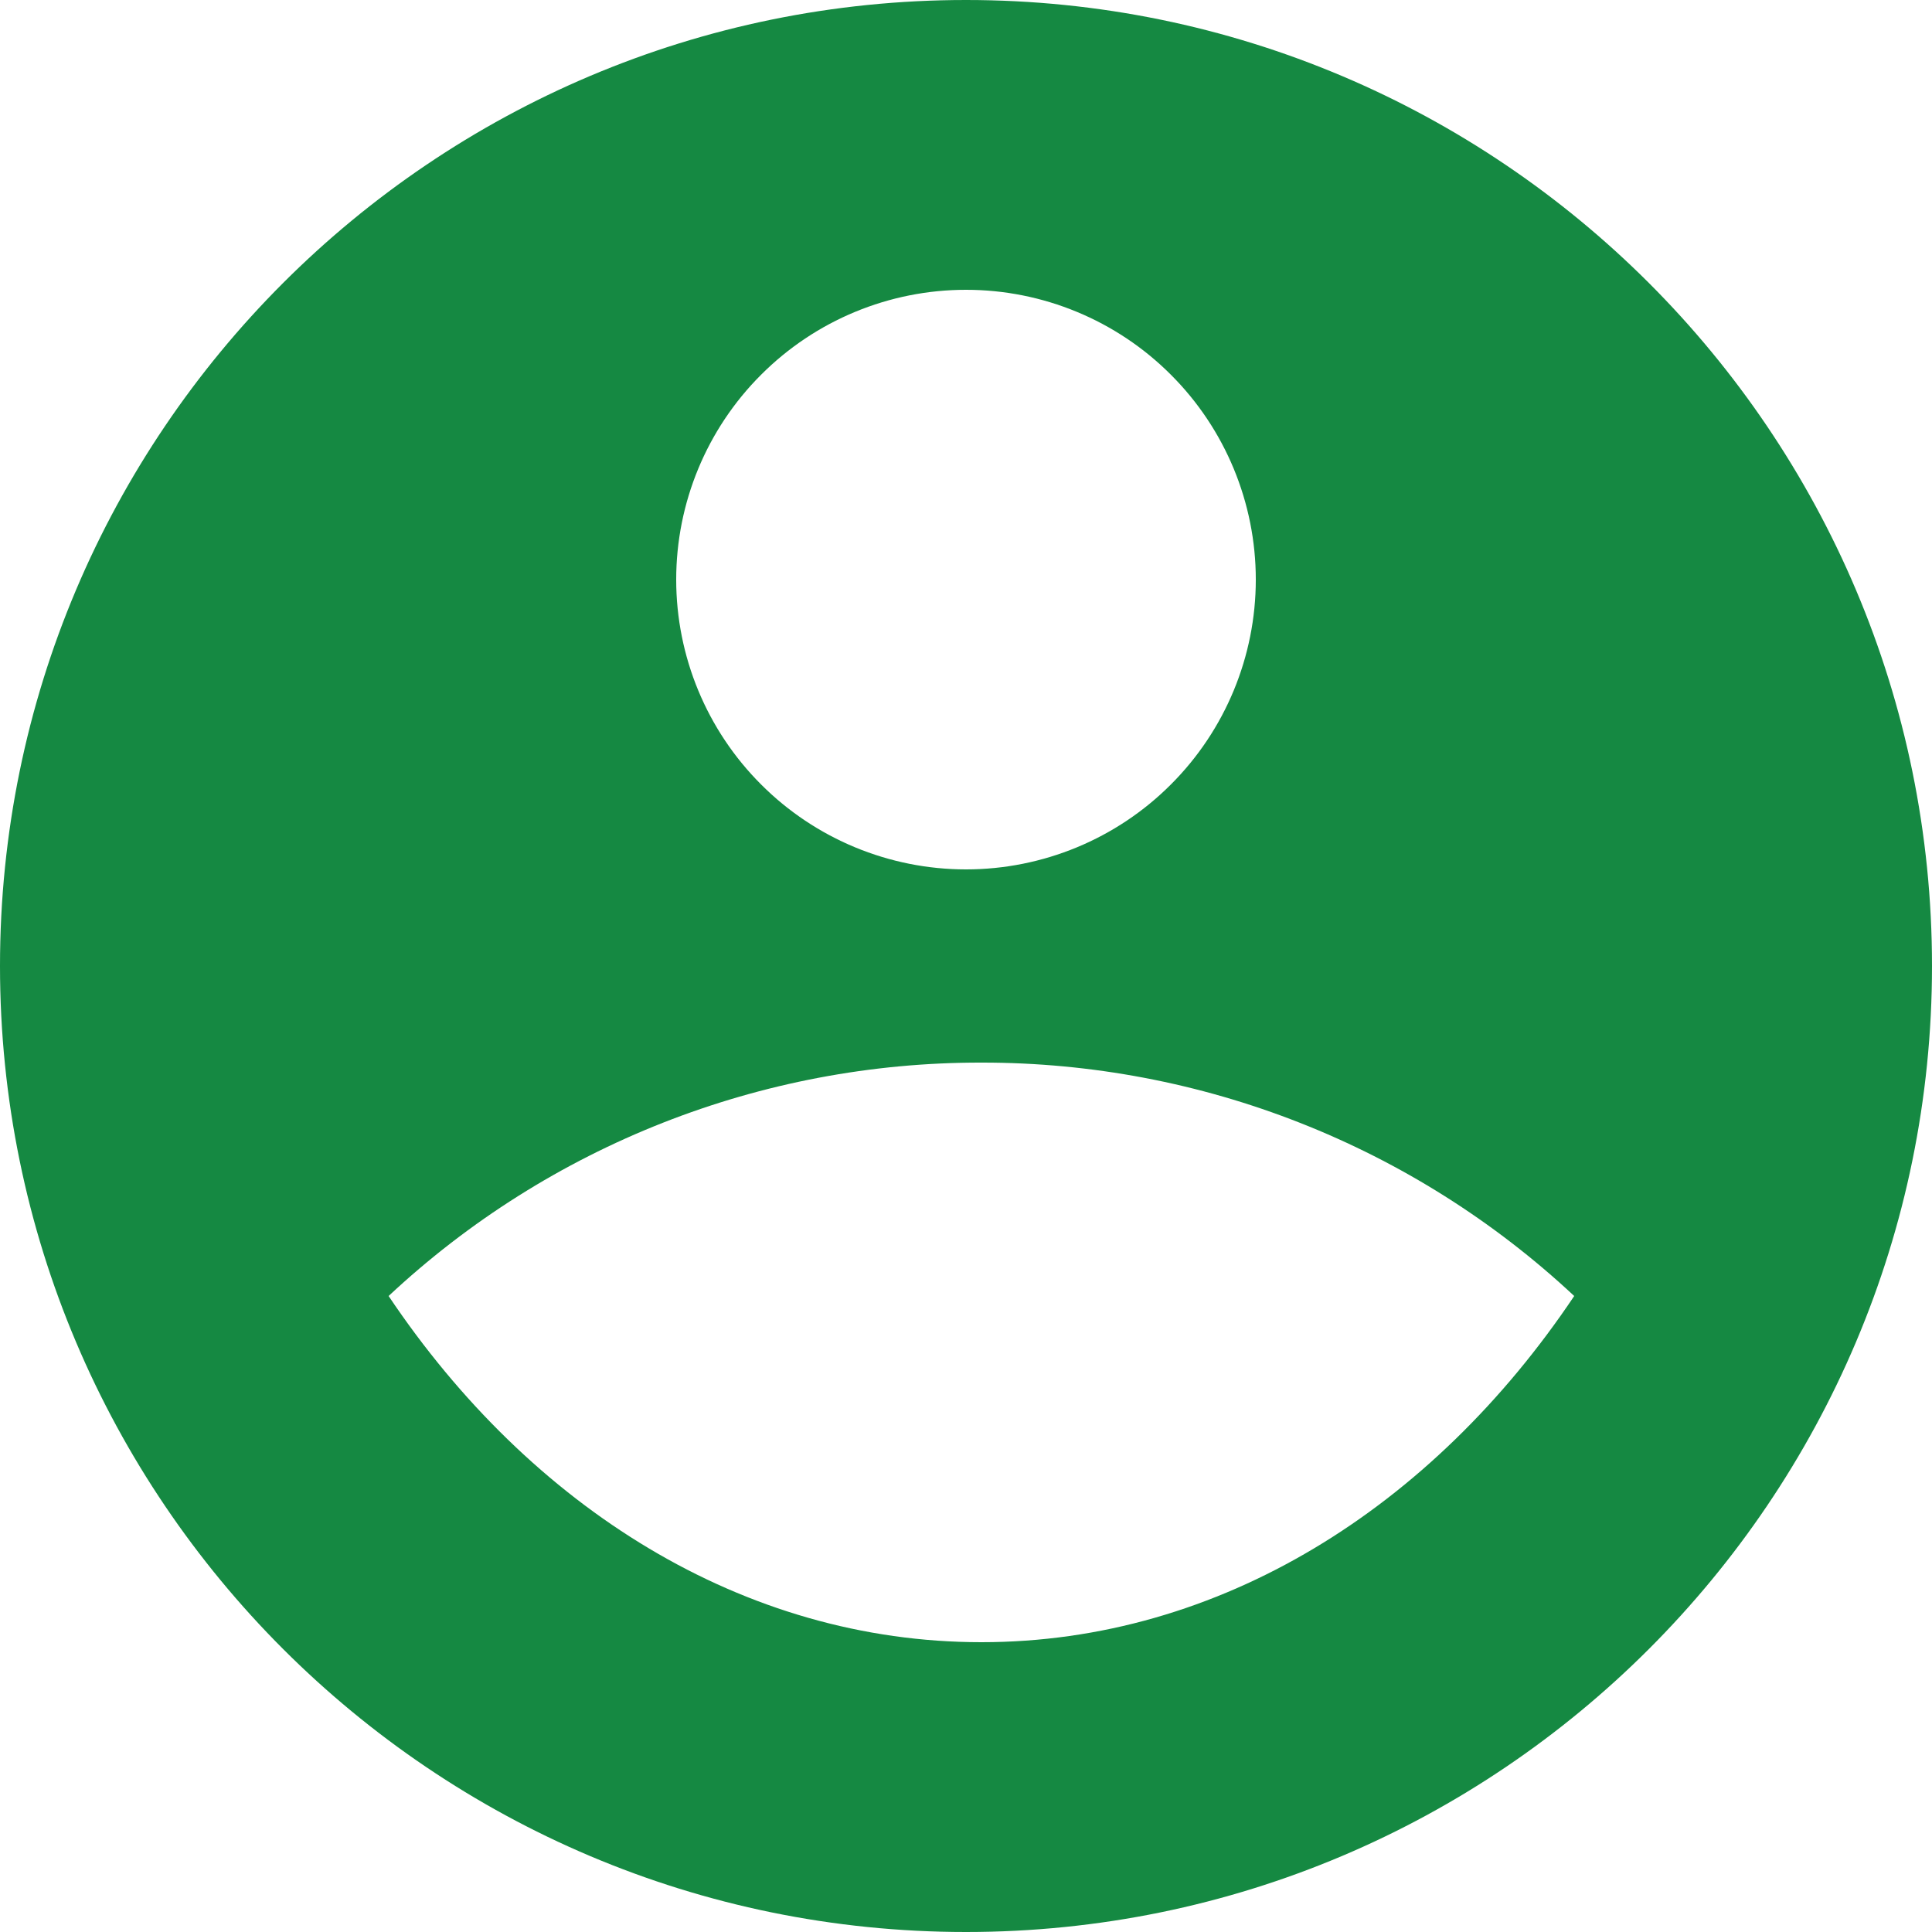 <svg width="21" height="21" viewBox="0 0 21 21" fill="none" xmlns="http://www.w3.org/2000/svg">
<path d="M10.5 0C16.296 0 21 4.704 21 10.5C21 16.296 16.296 21 10.5 21C4.704 21 0 16.296 0 10.5C0 4.704 4.704 0 10.5 0ZM4.224 14.087C5.766 16.386 8.08 17.85 10.668 17.85C13.255 17.85 15.57 16.387 17.111 14.087C15.363 12.454 13.06 11.547 10.668 11.55C8.276 11.546 5.972 12.453 4.224 14.087ZM10.5 9.45C11.335 9.45 12.137 9.118 12.727 8.527C13.318 7.937 13.65 7.135 13.65 6.3C13.65 5.465 13.318 4.663 12.727 4.073C12.137 3.482 11.335 3.15 10.5 3.15C9.665 3.15 8.863 3.482 8.273 4.073C7.682 4.663 7.35 5.465 7.35 6.3C7.35 7.135 7.682 7.937 8.273 8.527C8.863 9.118 9.665 9.45 10.5 9.45Z" fill="#158942"/>
</svg>
